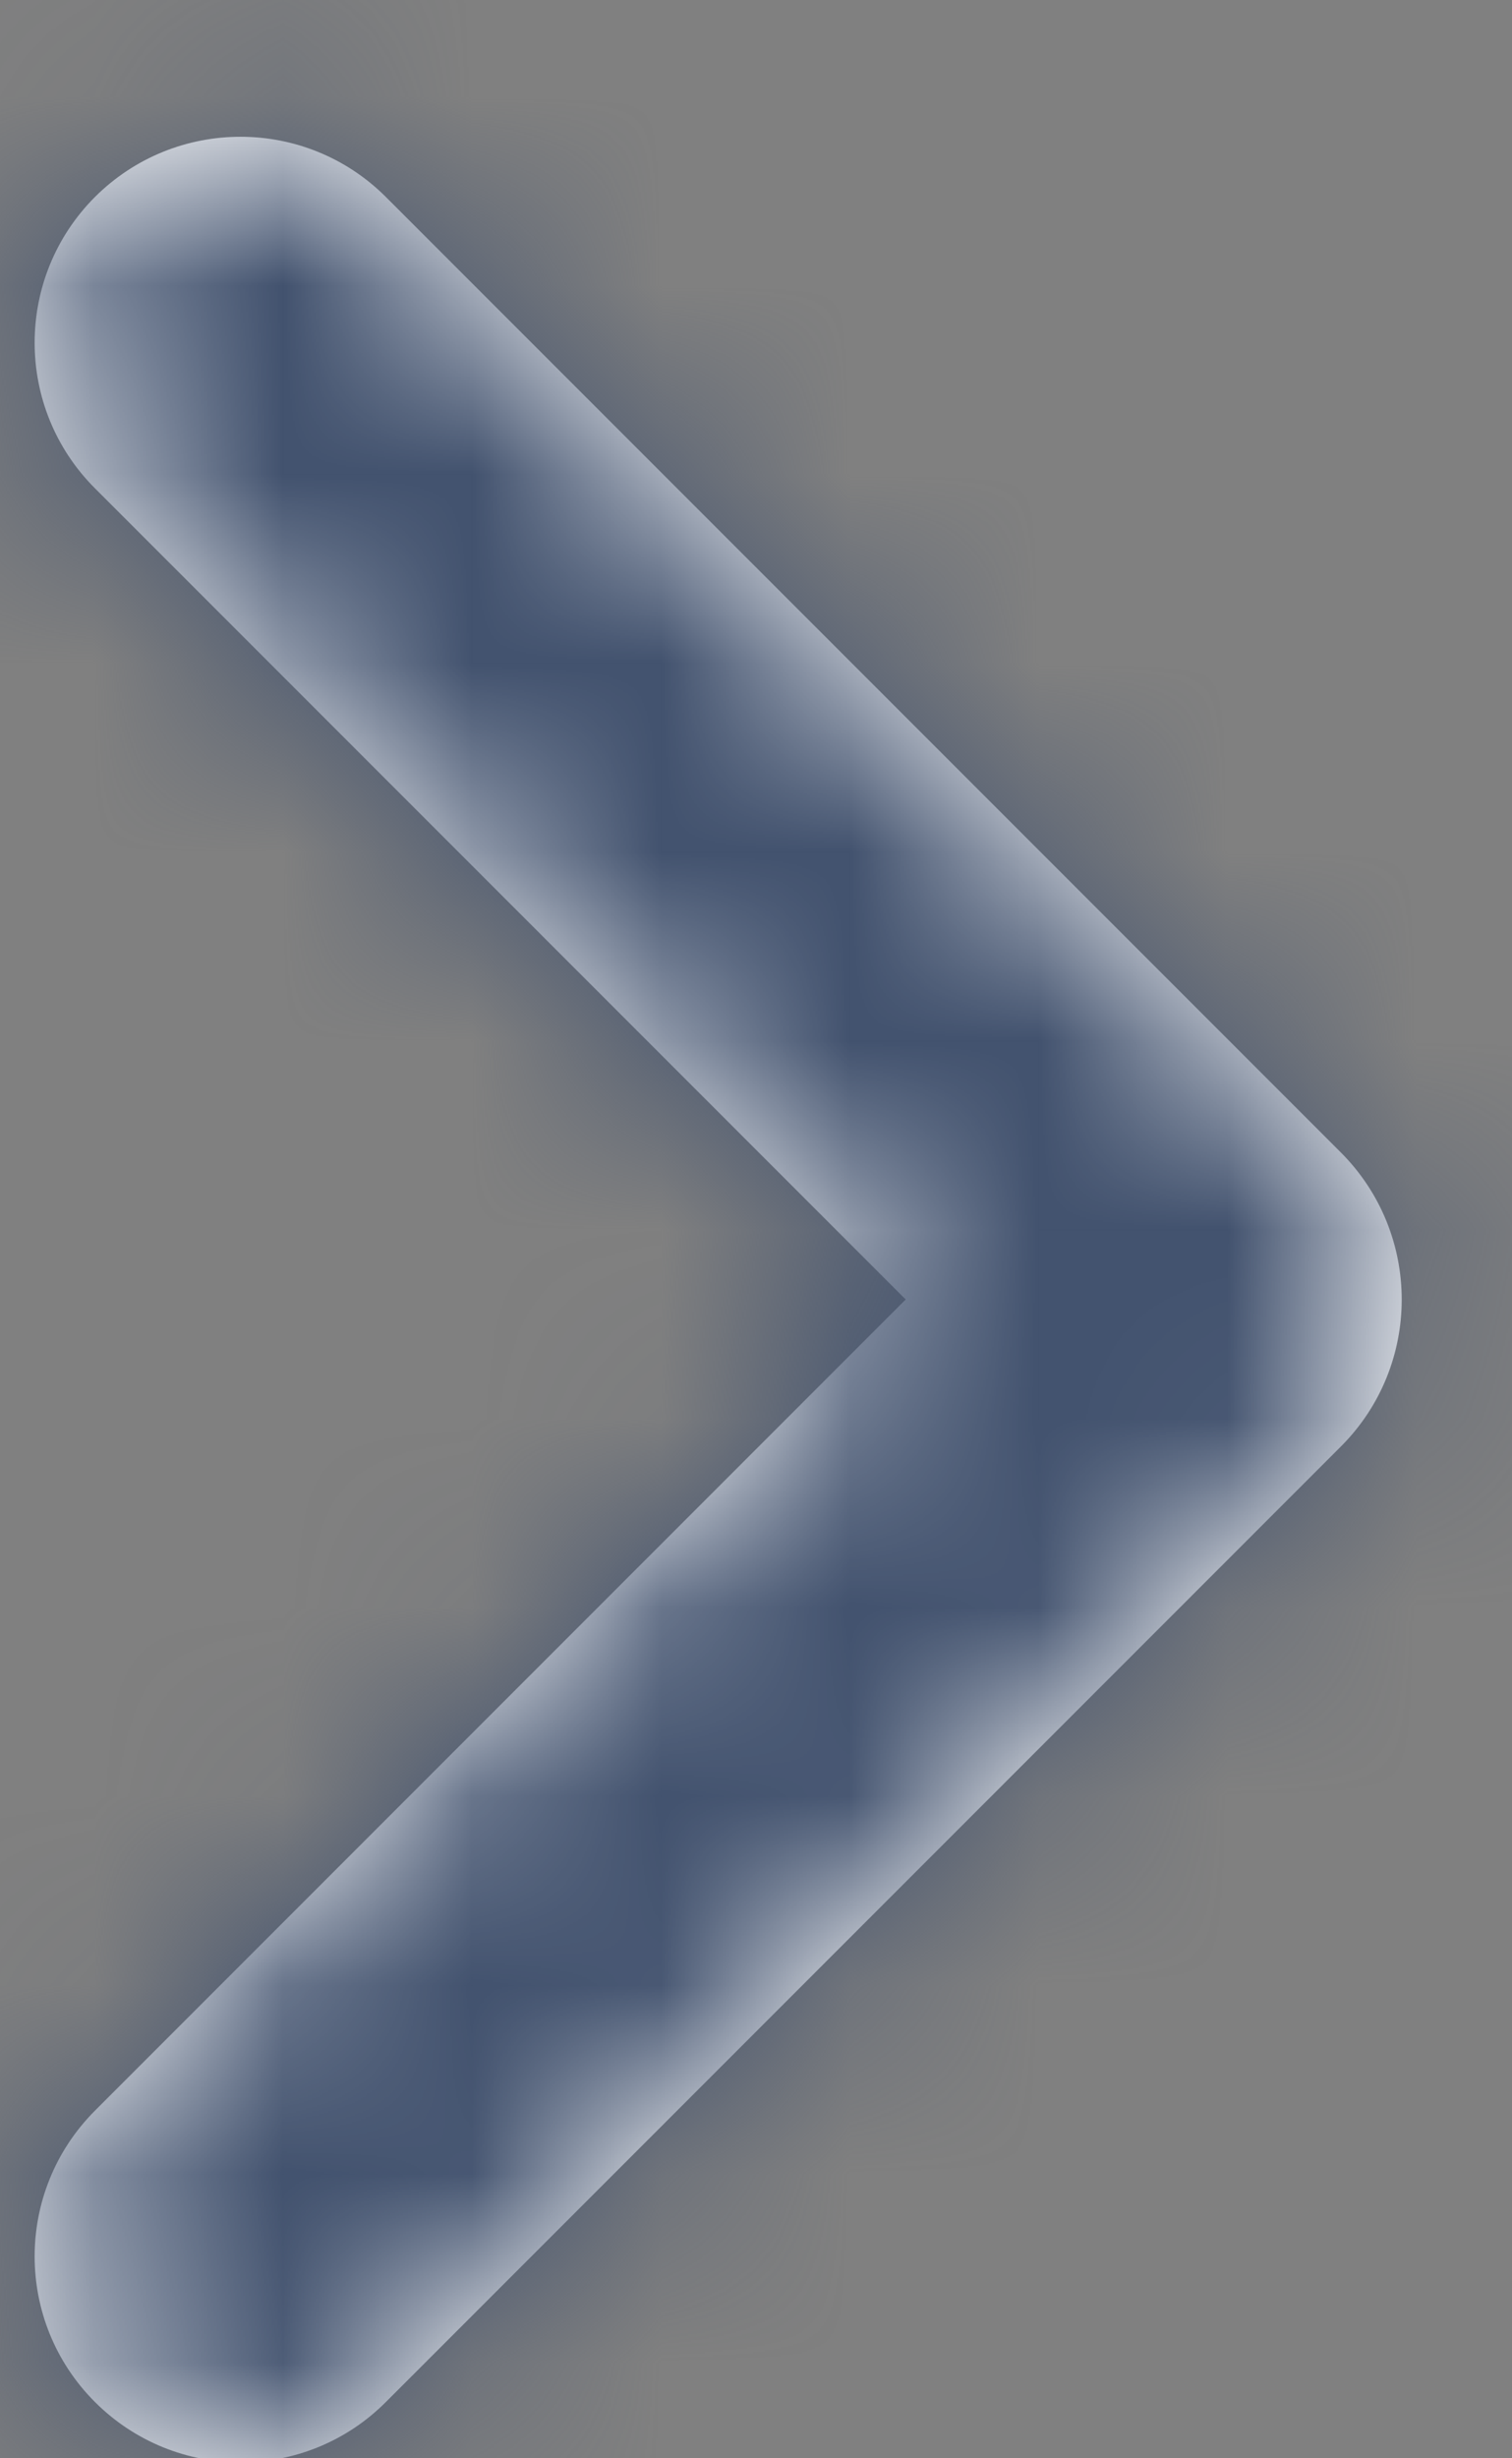 <?xml version="1.0" encoding="UTF-8"?>
<svg width="8px" height="13px" viewBox="0 0 8 13" version="1.1" xmlns="http://www.w3.org/2000/svg" xmlns:xlink="http://www.w3.org/1999/xlink">
    <rect x="0" y="0" width="8" height="13" fill="#808080" stroke="none"/>
    <!-- Generator: Sketch 52.6 (67491) - http://www.bohemiancoding.com/sketch -->
    <title>Pagination / _part / _Chevron Neutral</title>
    <desc>Created with Sketch.</desc>
    <defs>
        <path d="M9.906,12.094 L14.958,7.042 C15.383,6.617 16.072,6.617 16.498,7.042 C16.923,7.468 16.923,8.157 16.498,8.582 L12.208,12.872 L16.498,17.162 C16.923,17.588 16.923,18.277 16.498,18.702 C16.072,19.128 15.383,19.128 14.958,18.702 L9.906,13.65 C9.476,13.221 9.476,12.524 9.906,12.094 Z" id="path-1"></path>
    </defs>
    <g id="Page-1" stroke="none" stroke-width="1" fill="none" fill-rule="evenodd">
        <g id="Users" transform="translate(-1146, -781)">
            <g id="Group-12" transform="translate(234, 280)">
                <g id="Group-6" transform="translate(687, 495)">
                    <g id="Pagination-/-_part-/-_Chevron-Neutral" transform="translate(228.8, 13.2) scale(-1, 1) translate(-228.8, -13.2) translate(215.6, 0)">
                        <g id="standard/action/chevron-left">
                            <mask id="mask-2" fill="white">
                                <use xlink:href="#path-1"></use>
                            </mask>
                            <use id="Shape" fill="#FFFFFF" fill-rule="evenodd" xlink:href="#path-1"></use>
                            <g id="Neutral-/-N500" mask="url(#mask-2)" fill="#42526E" fill-rule="evenodd">
                                <polygon id="N500" points="0 26 26 26 26 0 0 0"></polygon>
                            </g>
                        </g>
                    </g>
                </g>
            </g>
        </g>
    </g>
</svg>
